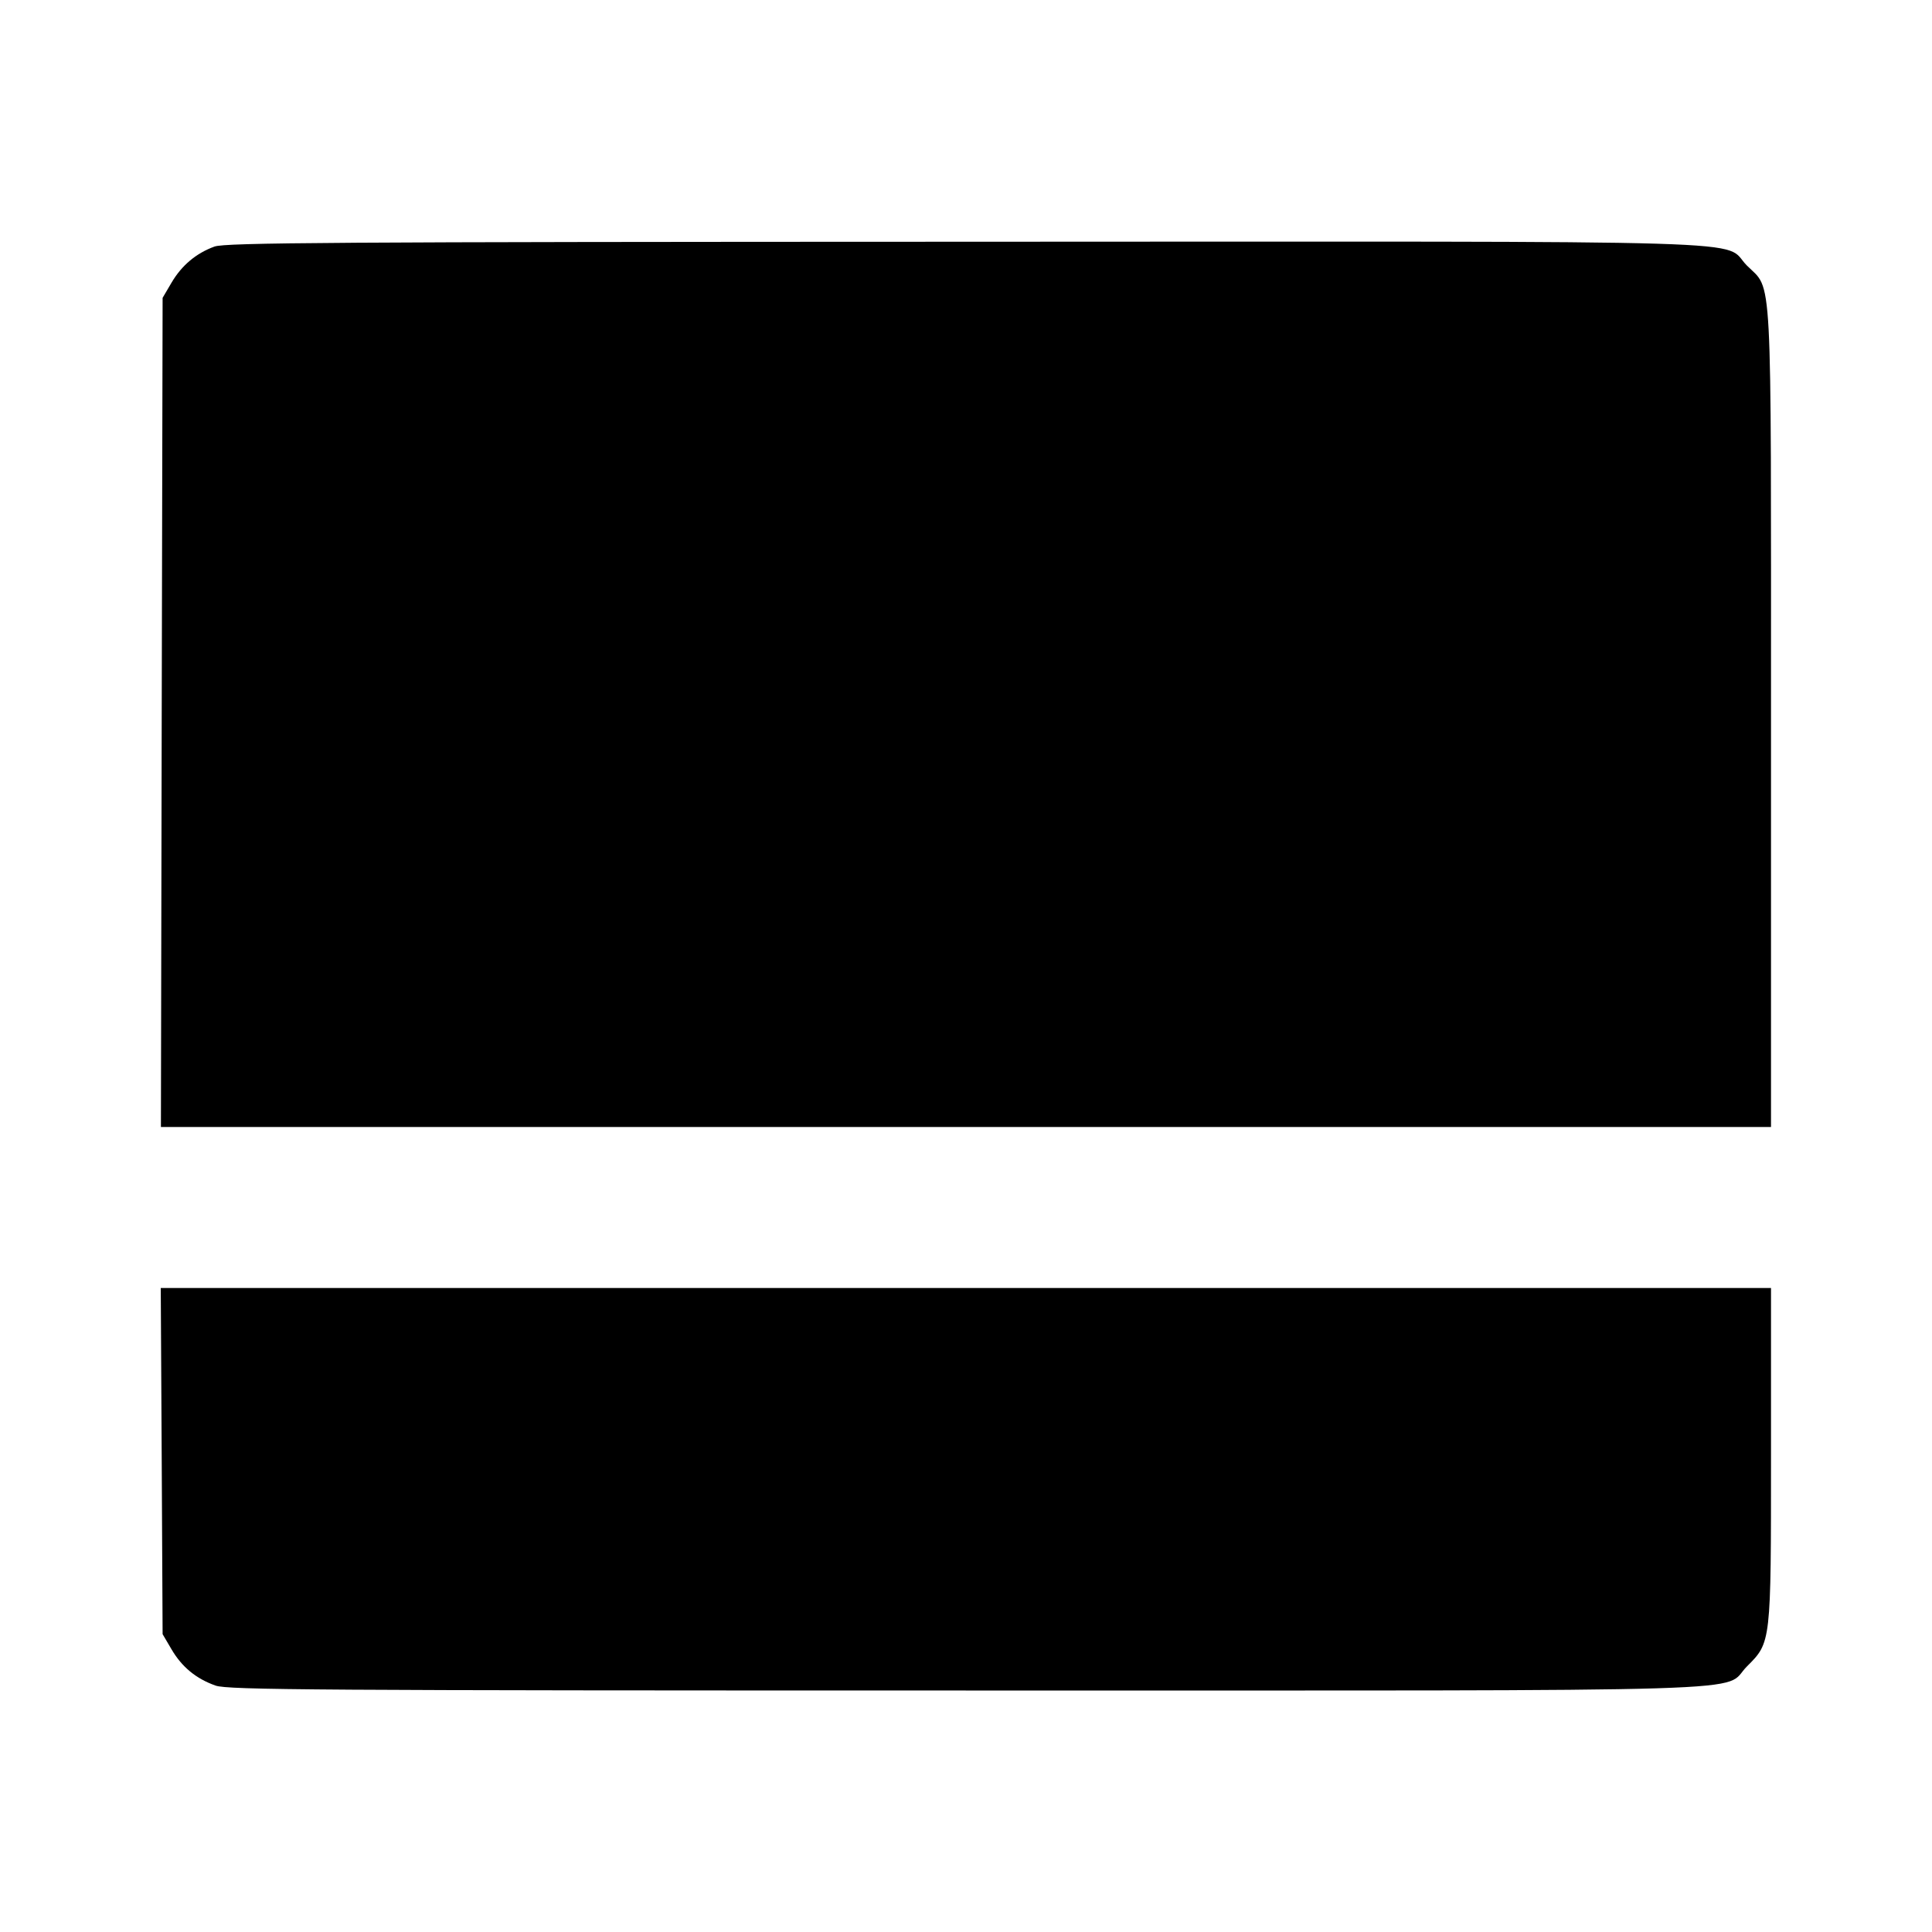 <svg viewBox="0 0 24 24" xmlns="http://www.w3.org/2000/svg"><path d="M2.664 3.063 C 2.436 3.146,2.257 3.297,2.131 3.511 L 2.020 3.700 2.009 8.850 L 1.999 14.000 11.999 14.000 L 22.000 14.000 22.000 8.927 C 22.000 3.226,22.021 3.619,21.701 3.299 C 21.375 2.972,22.267 3.000,11.983 3.003 C 4.135 3.005,2.798 3.014,2.664 3.063 M2.009 18.150 L 2.020 20.300 2.131 20.489 C 2.260 20.709,2.437 20.854,2.678 20.939 C 2.830 20.993,3.916 21.000,11.998 21.000 C 22.265 21.000,21.375 21.027,21.701 20.701 C 22.002 20.400,22.000 20.419,22.000 18.073 L 22.000 16.000 11.999 16.000 L 1.997 16.000 2.009 18.150 " stroke="none" fill-rule="evenodd" fill="black"></path></svg>